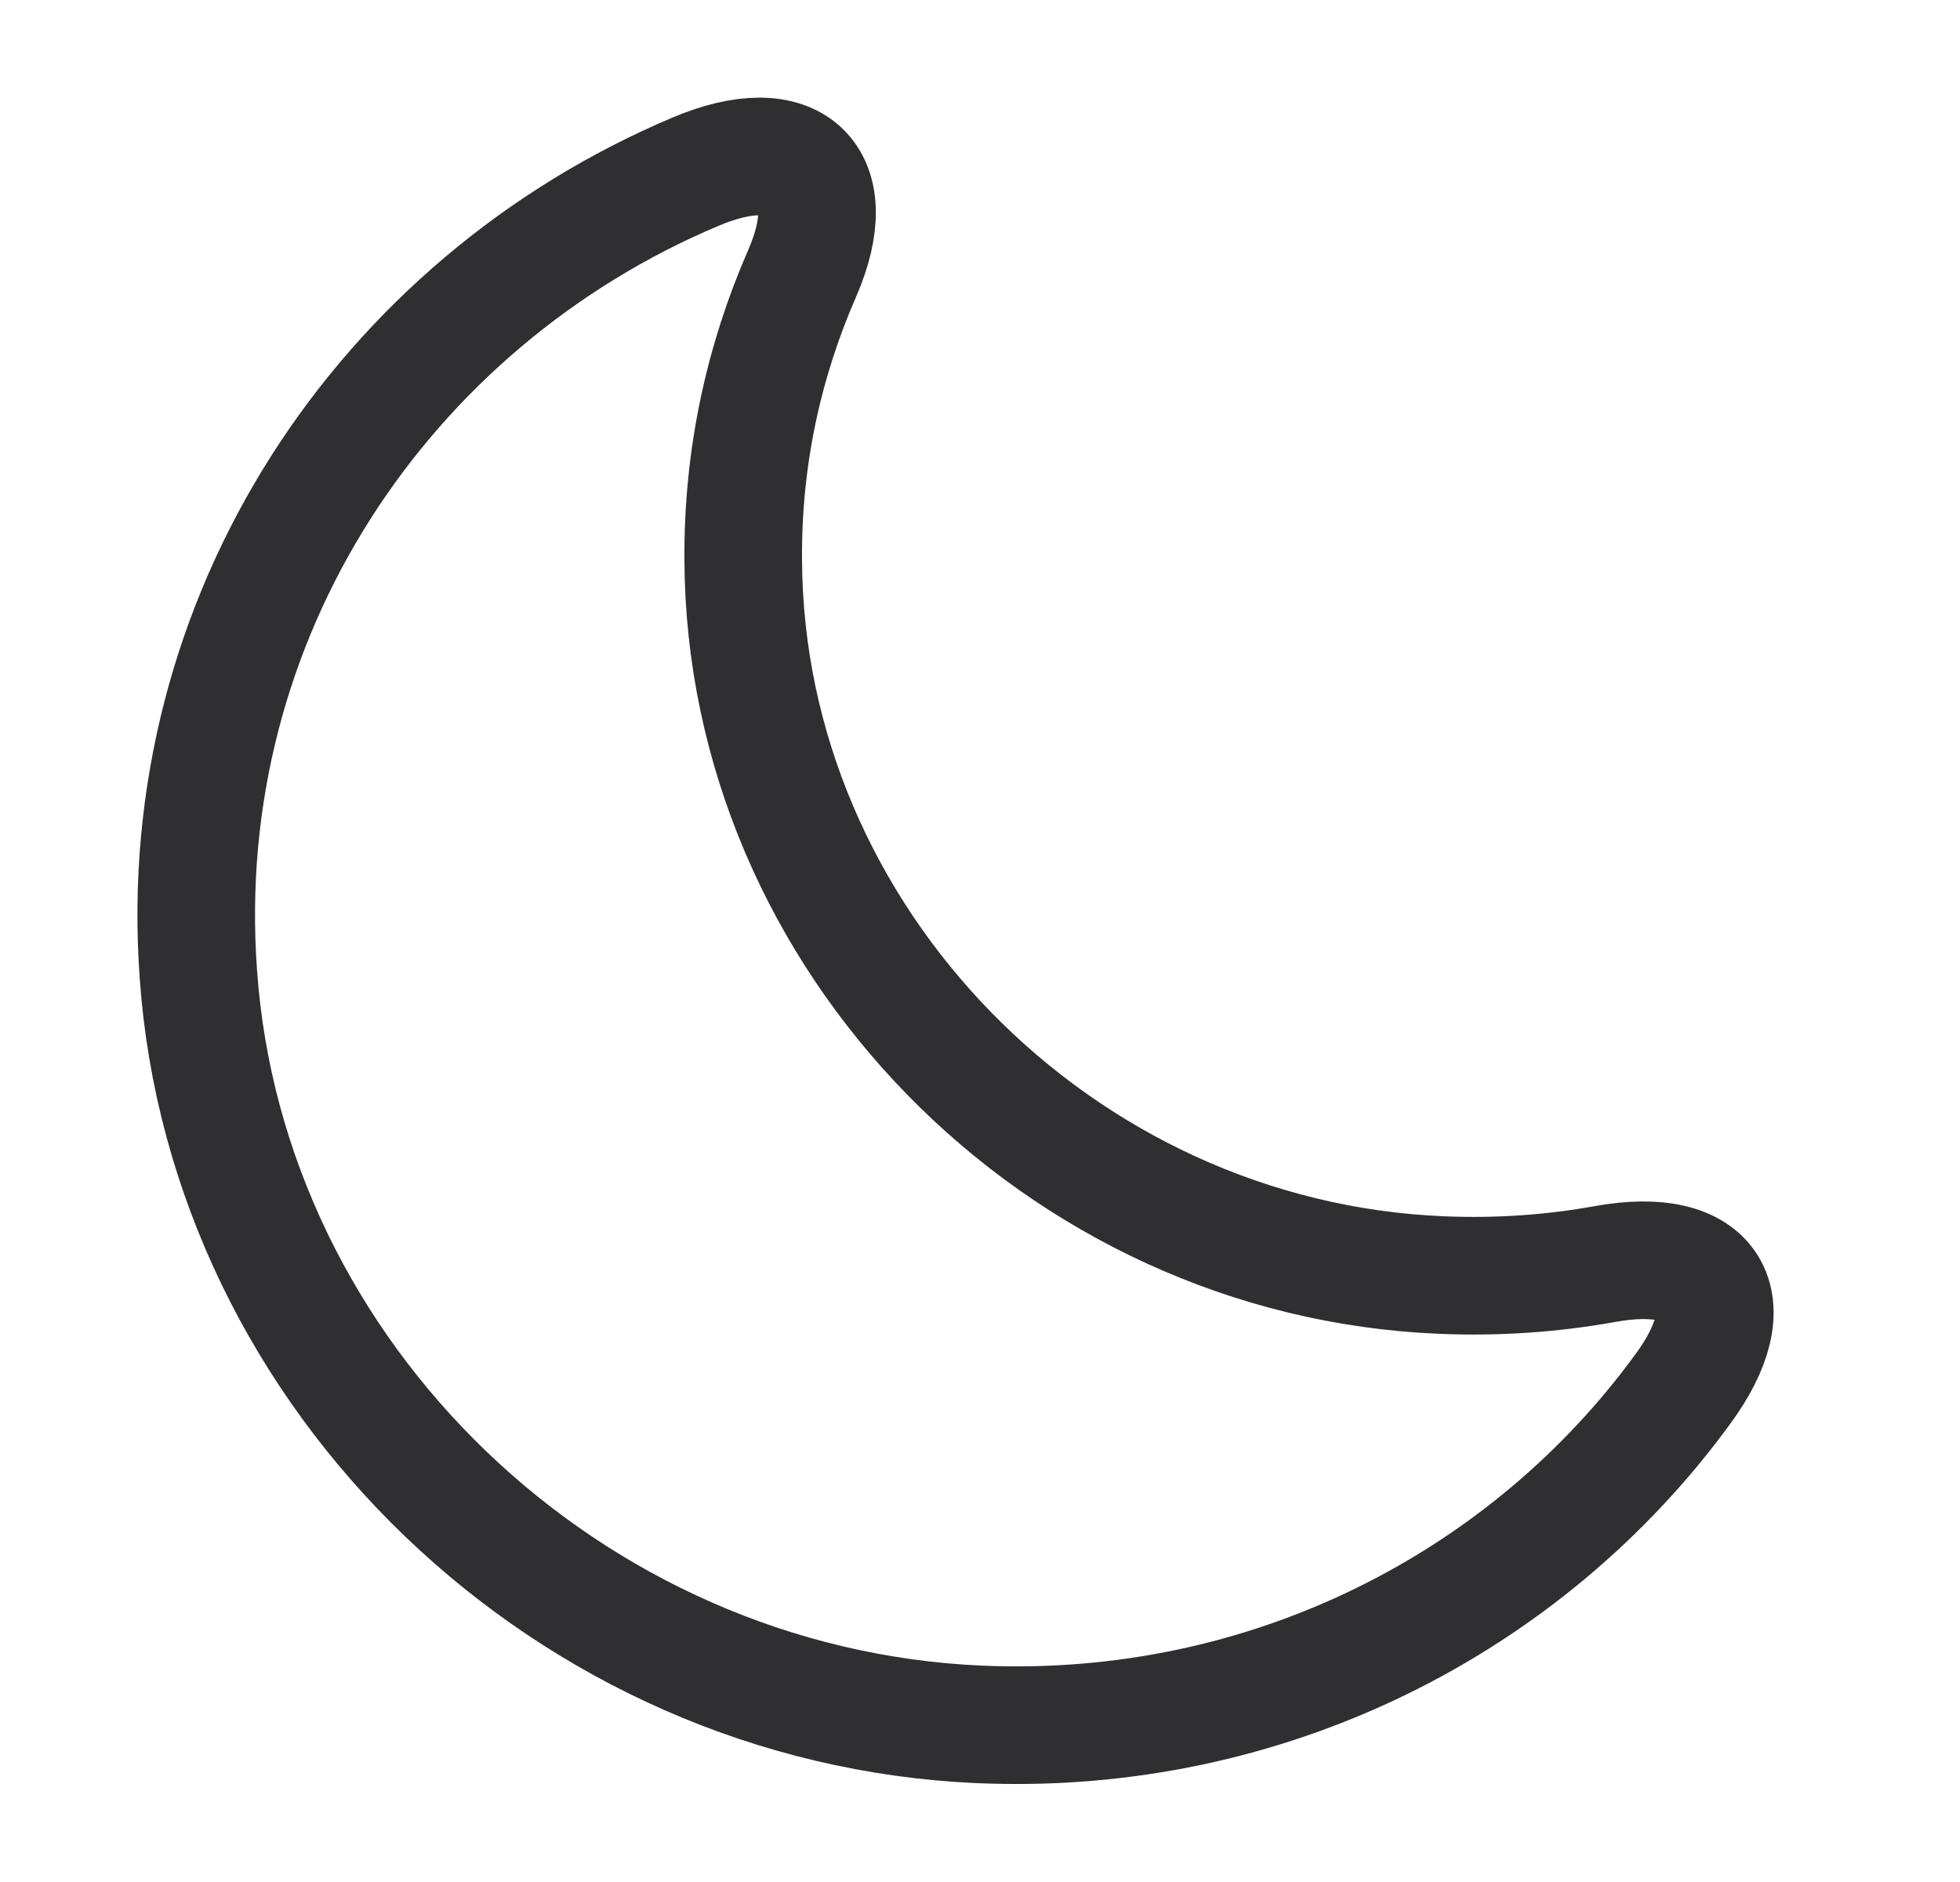<svg width="25" height="24" viewBox="0 0 25 24" fill="none" xmlns="http://www.w3.org/2000/svg">
<path d="M2.53 12.42C2.89 17.57 7.26 21.76 12.49 21.99C16.18 22.15 19.48 20.43 21.46 17.72C22.28 16.61 21.84 15.87 20.47 16.12C19.8 16.24 19.11 16.29 18.39 16.26C13.5 16.06 9.5 11.97 9.48 7.14C9.47 5.84 9.74 4.61 10.23 3.49C10.77 2.25 10.12 1.66 8.87 2.19C4.91 3.86 2.2 7.85 2.53 12.42Z" stroke="#2F2E31" stroke-width="1.5" stroke-linecap="round" stroke-linejoin="round"/>
</svg>
